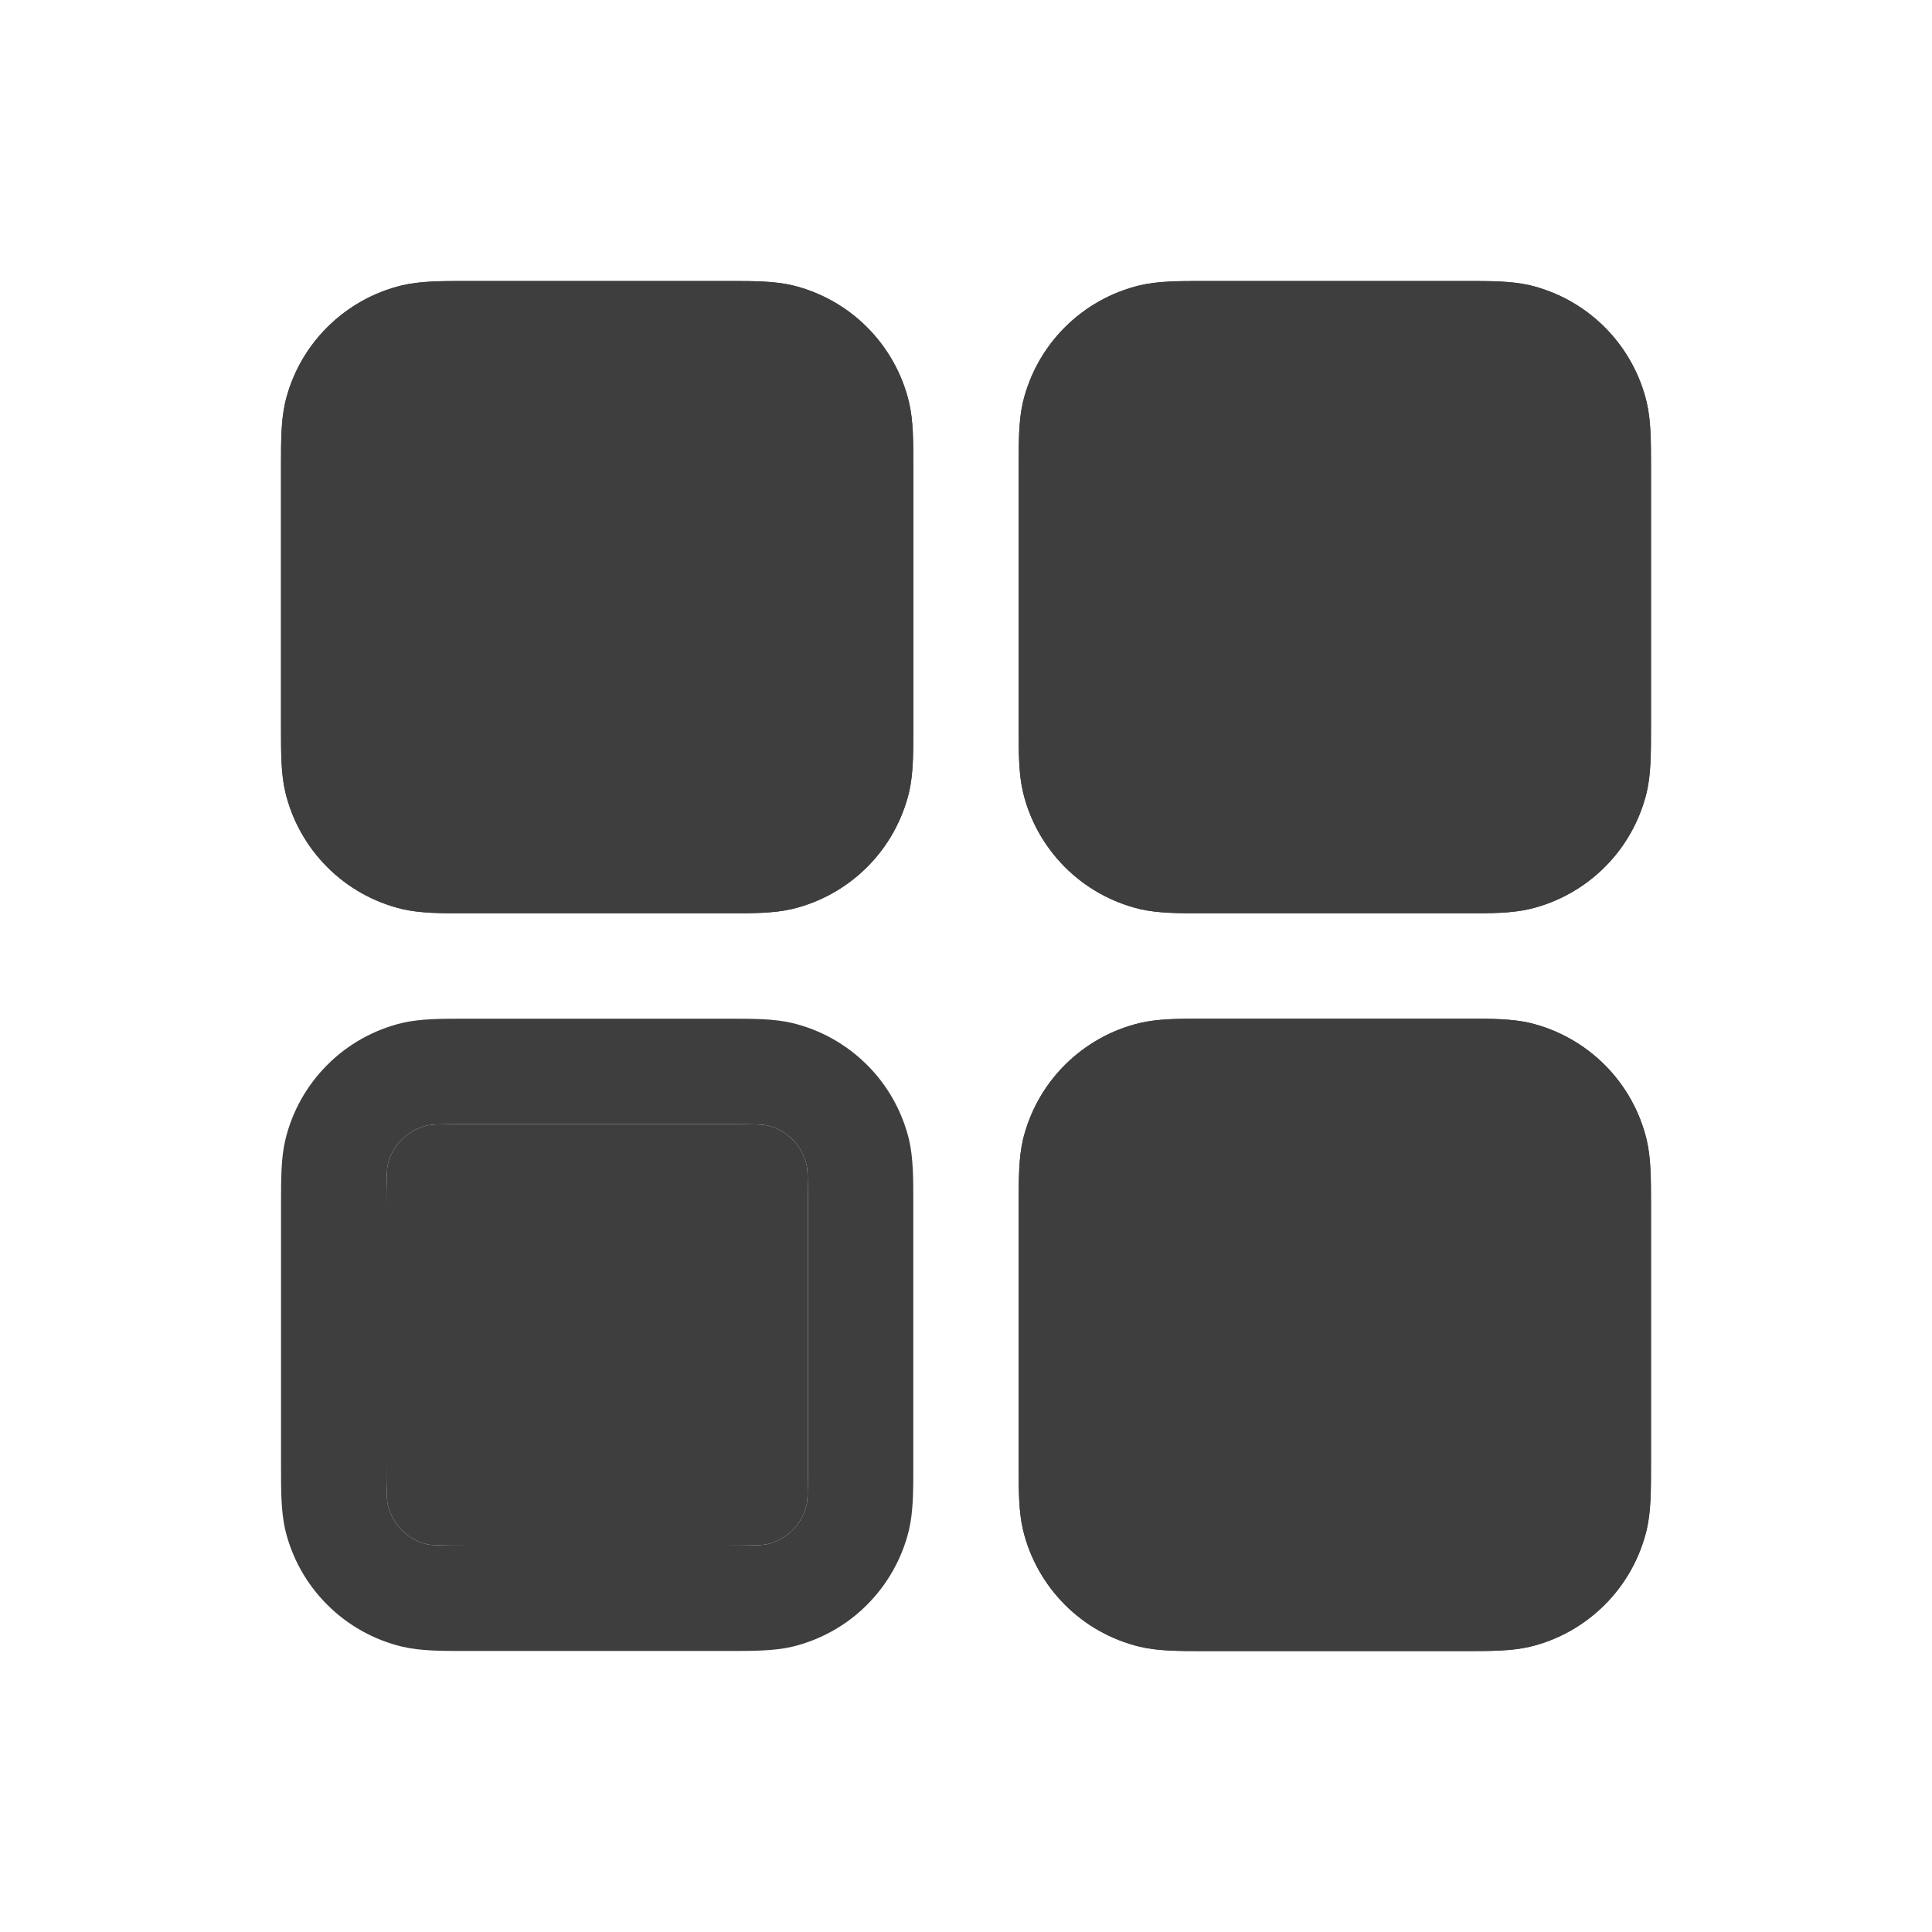 <svg width="22" height="22" viewBox="0 0 22 22" fill="none" xmlns="http://www.w3.org/2000/svg">
<path fill-rule="evenodd" clip-rule="evenodd" d="M5.36 3.2H5.3C5.025 3.2 4.789 3.2 4.58 3.249C4.257 3.326 3.961 3.492 3.726 3.727C3.491 3.961 3.325 4.257 3.248 4.58C3.2 4.789 3.2 5.024 3.2 5.3V8.3C3.2 8.575 3.2 8.811 3.249 9.02C3.326 9.343 3.492 9.639 3.727 9.874C3.961 10.109 4.257 10.274 4.58 10.352C4.789 10.4 5.024 10.4 5.3 10.4H8.3C8.575 10.4 8.811 10.4 9.02 10.351C9.343 10.274 9.639 10.108 9.874 9.873C10.109 9.639 10.274 9.343 10.352 9.02C10.4 8.811 10.4 8.576 10.4 8.3V5.3C10.4 5.025 10.4 4.789 10.351 4.58C10.274 4.257 10.108 3.961 9.873 3.726C9.639 3.491 9.343 3.326 9.02 3.248C8.811 3.2 8.576 3.2 8.3 3.2H8.24H5.36ZM4.86 4.417C4.911 4.405 4.992 4.4 5.36 4.4H8.24C8.61 4.4 8.689 4.404 8.74 4.417C8.848 4.443 8.947 4.498 9.025 4.576C9.103 4.654 9.159 4.753 9.184 4.861C9.196 4.911 9.2 4.99 9.2 5.36V8.24C9.2 8.61 9.196 8.689 9.183 8.74C9.157 8.848 9.102 8.947 9.024 9.025C8.945 9.103 8.847 9.159 8.739 9.184C8.69 9.195 8.611 9.2 8.24 9.2H5.36C4.99 9.2 4.911 9.196 4.86 9.183C4.752 9.157 4.653 9.102 4.575 9.024C4.496 8.946 4.441 8.847 4.416 8.739C4.405 8.69 4.4 8.611 4.4 8.24V5.36C4.4 4.99 4.404 4.911 4.417 4.86C4.443 4.752 4.498 4.653 4.576 4.575C4.654 4.497 4.753 4.441 4.861 4.416M13.76 3.2H13.7C13.425 3.2 13.189 3.2 12.98 3.249C12.657 3.326 12.361 3.492 12.126 3.727C11.891 3.961 11.726 4.257 11.648 4.58C11.6 4.789 11.6 5.024 11.6 5.3V8.3C11.6 8.575 11.6 8.811 11.649 9.02C11.726 9.343 11.892 9.639 12.127 9.874C12.361 10.109 12.657 10.274 12.98 10.352C13.189 10.4 13.424 10.4 13.7 10.4H16.7C16.975 10.4 17.211 10.4 17.42 10.351C17.743 10.274 18.039 10.108 18.274 9.873C18.509 9.639 18.674 9.343 18.752 9.02C18.8 8.811 18.8 8.576 18.8 8.3V5.3C18.8 5.025 18.8 4.789 18.751 4.58C18.674 4.257 18.508 3.961 18.273 3.726C18.038 3.491 17.743 3.326 17.42 3.248C17.211 3.2 16.976 3.2 16.7 3.2H16.64H13.76ZM13.26 4.417C13.311 4.405 13.392 4.4 13.76 4.4H16.64C17.01 4.4 17.089 4.404 17.14 4.417C17.248 4.443 17.347 4.498 17.425 4.576C17.503 4.654 17.559 4.753 17.584 4.861C17.596 4.911 17.6 4.99 17.6 5.36V8.24C17.6 8.61 17.595 8.689 17.583 8.74C17.557 8.848 17.502 8.947 17.424 9.025C17.346 9.103 17.247 9.159 17.139 9.184C17.089 9.196 17.01 9.2 16.64 9.2H13.76C13.39 9.2 13.311 9.196 13.26 9.183C13.152 9.157 13.053 9.102 12.975 9.024C12.896 8.946 12.841 8.847 12.816 8.739C12.805 8.69 12.8 8.611 12.8 8.24V5.36C12.8 4.99 12.804 4.911 12.817 4.86C12.842 4.752 12.898 4.653 12.976 4.575C13.054 4.497 13.153 4.441 13.261 4.416M5.3 11.6H8.3C8.575 11.6 8.811 11.6 9.02 11.649C9.343 11.726 9.639 11.892 9.874 12.127C10.109 12.361 10.274 12.657 10.352 12.98C10.4 13.189 10.4 13.424 10.4 13.7V16.7C10.4 16.975 10.4 17.211 10.351 17.42C10.274 17.743 10.108 18.039 9.873 18.274C9.639 18.509 9.343 18.674 9.02 18.752C8.811 18.8 8.576 18.8 8.3 18.8H5.3C5.025 18.8 4.789 18.8 4.58 18.751C4.257 18.674 3.961 18.508 3.726 18.273C3.491 18.039 3.325 17.743 3.248 17.42C3.2 17.211 3.2 16.976 3.2 16.7V13.7C3.2 13.425 3.2 13.189 3.249 12.98C3.326 12.657 3.492 12.361 3.727 12.126C3.961 11.891 4.257 11.726 4.58 11.648C4.789 11.6 5.024 11.6 5.3 11.6ZM5.36 12.8C4.99 12.8 4.911 12.804 4.86 12.817C4.752 12.843 4.653 12.898 4.575 12.976C4.496 13.055 4.441 13.153 4.416 13.261C4.405 13.31 4.4 13.389 4.4 13.76V16.64C4.4 17.01 4.404 17.089 4.417 17.14C4.443 17.248 4.498 17.347 4.576 17.425C4.654 17.503 4.753 17.559 4.861 17.584C4.911 17.596 4.99 17.6 5.36 17.6H8.24C8.61 17.6 8.689 17.595 8.74 17.583C8.848 17.557 8.947 17.502 9.025 17.424C9.103 17.346 9.159 17.247 9.184 17.139C9.196 17.089 9.2 17.01 9.2 16.64V13.76C9.2 13.39 9.196 13.311 9.183 13.26C9.157 13.152 9.102 13.053 9.024 12.975C8.945 12.896 8.847 12.841 8.739 12.816C8.69 12.805 8.611 12.8 8.24 12.8H5.36ZM13.76 11.6H13.7C13.425 11.6 13.189 11.6 12.98 11.649C12.657 11.726 12.361 11.892 12.126 12.127C11.891 12.361 11.726 12.657 11.648 12.98C11.6 13.189 11.6 13.424 11.6 13.7V16.7C11.6 16.975 11.6 17.211 11.649 17.42C11.726 17.743 11.892 18.039 12.127 18.274C12.361 18.509 12.657 18.674 12.98 18.752C13.189 18.801 13.425 18.801 13.7 18.801H16.7C16.975 18.801 17.211 18.801 17.42 18.752C17.743 18.675 18.038 18.509 18.273 18.274C18.508 18.04 18.673 17.744 18.751 17.421C18.8 17.212 18.8 16.976 18.8 16.701V13.7C18.8 13.425 18.8 13.189 18.751 12.98C18.674 12.657 18.508 12.361 18.273 12.126C18.038 11.891 17.743 11.726 17.42 11.648C17.211 11.6 16.976 11.6 16.7 11.6H16.64H13.76ZM13.26 12.817C13.311 12.805 13.392 12.8 13.76 12.8H16.64C17.01 12.8 17.089 12.804 17.14 12.817C17.248 12.843 17.347 12.898 17.425 12.976C17.503 13.055 17.559 13.153 17.584 13.261C17.596 13.311 17.6 13.39 17.6 13.76V16.64C17.6 17.01 17.595 17.089 17.583 17.14C17.557 17.248 17.502 17.347 17.424 17.425C17.346 17.503 17.247 17.559 17.139 17.584C17.089 17.596 17.01 17.6 16.64 17.6H13.76C13.39 17.6 13.311 17.595 13.26 17.583C13.152 17.557 13.053 17.502 12.975 17.424C12.896 17.346 12.841 17.247 12.816 17.139C12.805 17.09 12.8 17.011 12.8 16.64V13.76C12.8 13.39 12.804 13.311 12.817 13.26C12.842 13.152 12.898 13.053 12.976 12.975C13.054 12.896 13.153 12.841 13.261 12.816" fill="#3E3E3E"/>
<path d="M5.36 3.2H5.3C5.025 3.2 4.789 3.2 4.58 3.249C4.257 3.326 3.961 3.492 3.726 3.727C3.491 3.961 3.325 4.257 3.248 4.58C3.2 4.789 3.2 5.024 3.2 5.3V8.3C3.2 8.575 3.2 8.811 3.249 9.02C3.326 9.343 3.492 9.639 3.727 9.874C3.961 10.109 4.257 10.274 4.58 10.352C4.789 10.4 5.024 10.4 5.3 10.4H8.3C8.575 10.4 8.811 10.4 9.02 10.351C9.343 10.274 9.639 10.108 9.874 9.873C10.109 9.639 10.274 9.343 10.352 9.02C10.4 8.811 10.4 8.576 10.4 8.3V5.3C10.4 5.025 10.4 4.789 10.351 4.58C10.274 4.257 10.108 3.961 9.873 3.726C9.639 3.491 9.343 3.326 9.02 3.248C8.811 3.2 8.576 3.2 8.3 3.2H8.24H5.36Z" fill="#3E3E3E"/>
<path d="M13.76 3.2H13.7C13.425 3.2 13.189 3.2 12.98 3.249C12.657 3.326 12.361 3.492 12.126 3.727C11.891 3.961 11.726 4.257 11.648 4.58C11.6 4.789 11.6 5.024 11.6 5.3V8.3C11.6 8.575 11.6 8.811 11.649 9.02C11.726 9.343 11.892 9.639 12.127 9.874C12.361 10.109 12.657 10.274 12.98 10.352C13.189 10.4 13.424 10.4 13.7 10.4H16.7C16.975 10.4 17.211 10.4 17.42 10.351C17.743 10.274 18.039 10.108 18.274 9.873C18.509 9.639 18.674 9.343 18.752 9.02C18.8 8.811 18.8 8.576 18.8 8.3V5.3C18.8 5.025 18.8 4.789 18.751 4.58C18.674 4.257 18.508 3.961 18.273 3.726C18.038 3.491 17.743 3.326 17.42 3.248C17.211 3.2 16.976 3.2 16.7 3.2H16.64H13.76Z" fill="#3E3E3E"/>
<path d="M13.76 11.6H13.7C13.425 11.6 13.189 11.6 12.98 11.649C12.657 11.726 12.361 11.892 12.126 12.127C11.891 12.361 11.726 12.657 11.648 12.98C11.6 13.189 11.6 13.424 11.6 13.7V16.7C11.6 16.975 11.6 17.211 11.649 17.42C11.726 17.743 11.892 18.039 12.127 18.274C12.361 18.509 12.657 18.674 12.98 18.752C13.189 18.801 13.425 18.801 13.7 18.801H16.7C16.975 18.801 17.211 18.801 17.42 18.752C17.743 18.675 18.038 18.509 18.273 18.274C18.508 18.04 18.673 17.744 18.751 17.421C18.8 17.212 18.8 16.976 18.8 16.701V13.7C18.8 13.425 18.8 13.189 18.751 12.98C18.674 12.657 18.508 12.361 18.273 12.126C18.038 11.891 17.743 11.726 17.42 11.648C17.211 11.6 16.976 11.6 16.7 11.6H16.64H13.76Z" fill="#3E3E3E"/>
<path d="M5.36 12.8C4.99 12.8 4.911 12.804 4.86 12.817C4.752 12.843 4.653 12.898 4.575 12.976C4.496 13.055 4.441 13.153 4.416 13.261C4.405 13.31 4.4 13.389 4.4 13.76V16.64C4.4 17.01 4.404 17.089 4.417 17.14C4.443 17.248 4.498 17.347 4.576 17.425C4.654 17.503 4.753 17.559 4.861 17.584C4.911 17.596 4.99 17.6 5.36 17.6H8.24C8.61 17.6 8.689 17.595 8.74 17.583C8.848 17.557 8.947 17.502 9.025 17.424C9.103 17.346 9.159 17.247 9.184 17.139C9.196 17.089 9.2 17.01 9.2 16.64V13.76C9.2 13.39 9.196 13.311 9.183 13.26C9.157 13.152 9.102 13.053 9.024 12.975C8.945 12.896 8.847 12.841 8.739 12.816C8.69 12.805 8.611 12.8 8.24 12.8H5.36Z" fill="#3E3E3E"/>
</svg>
